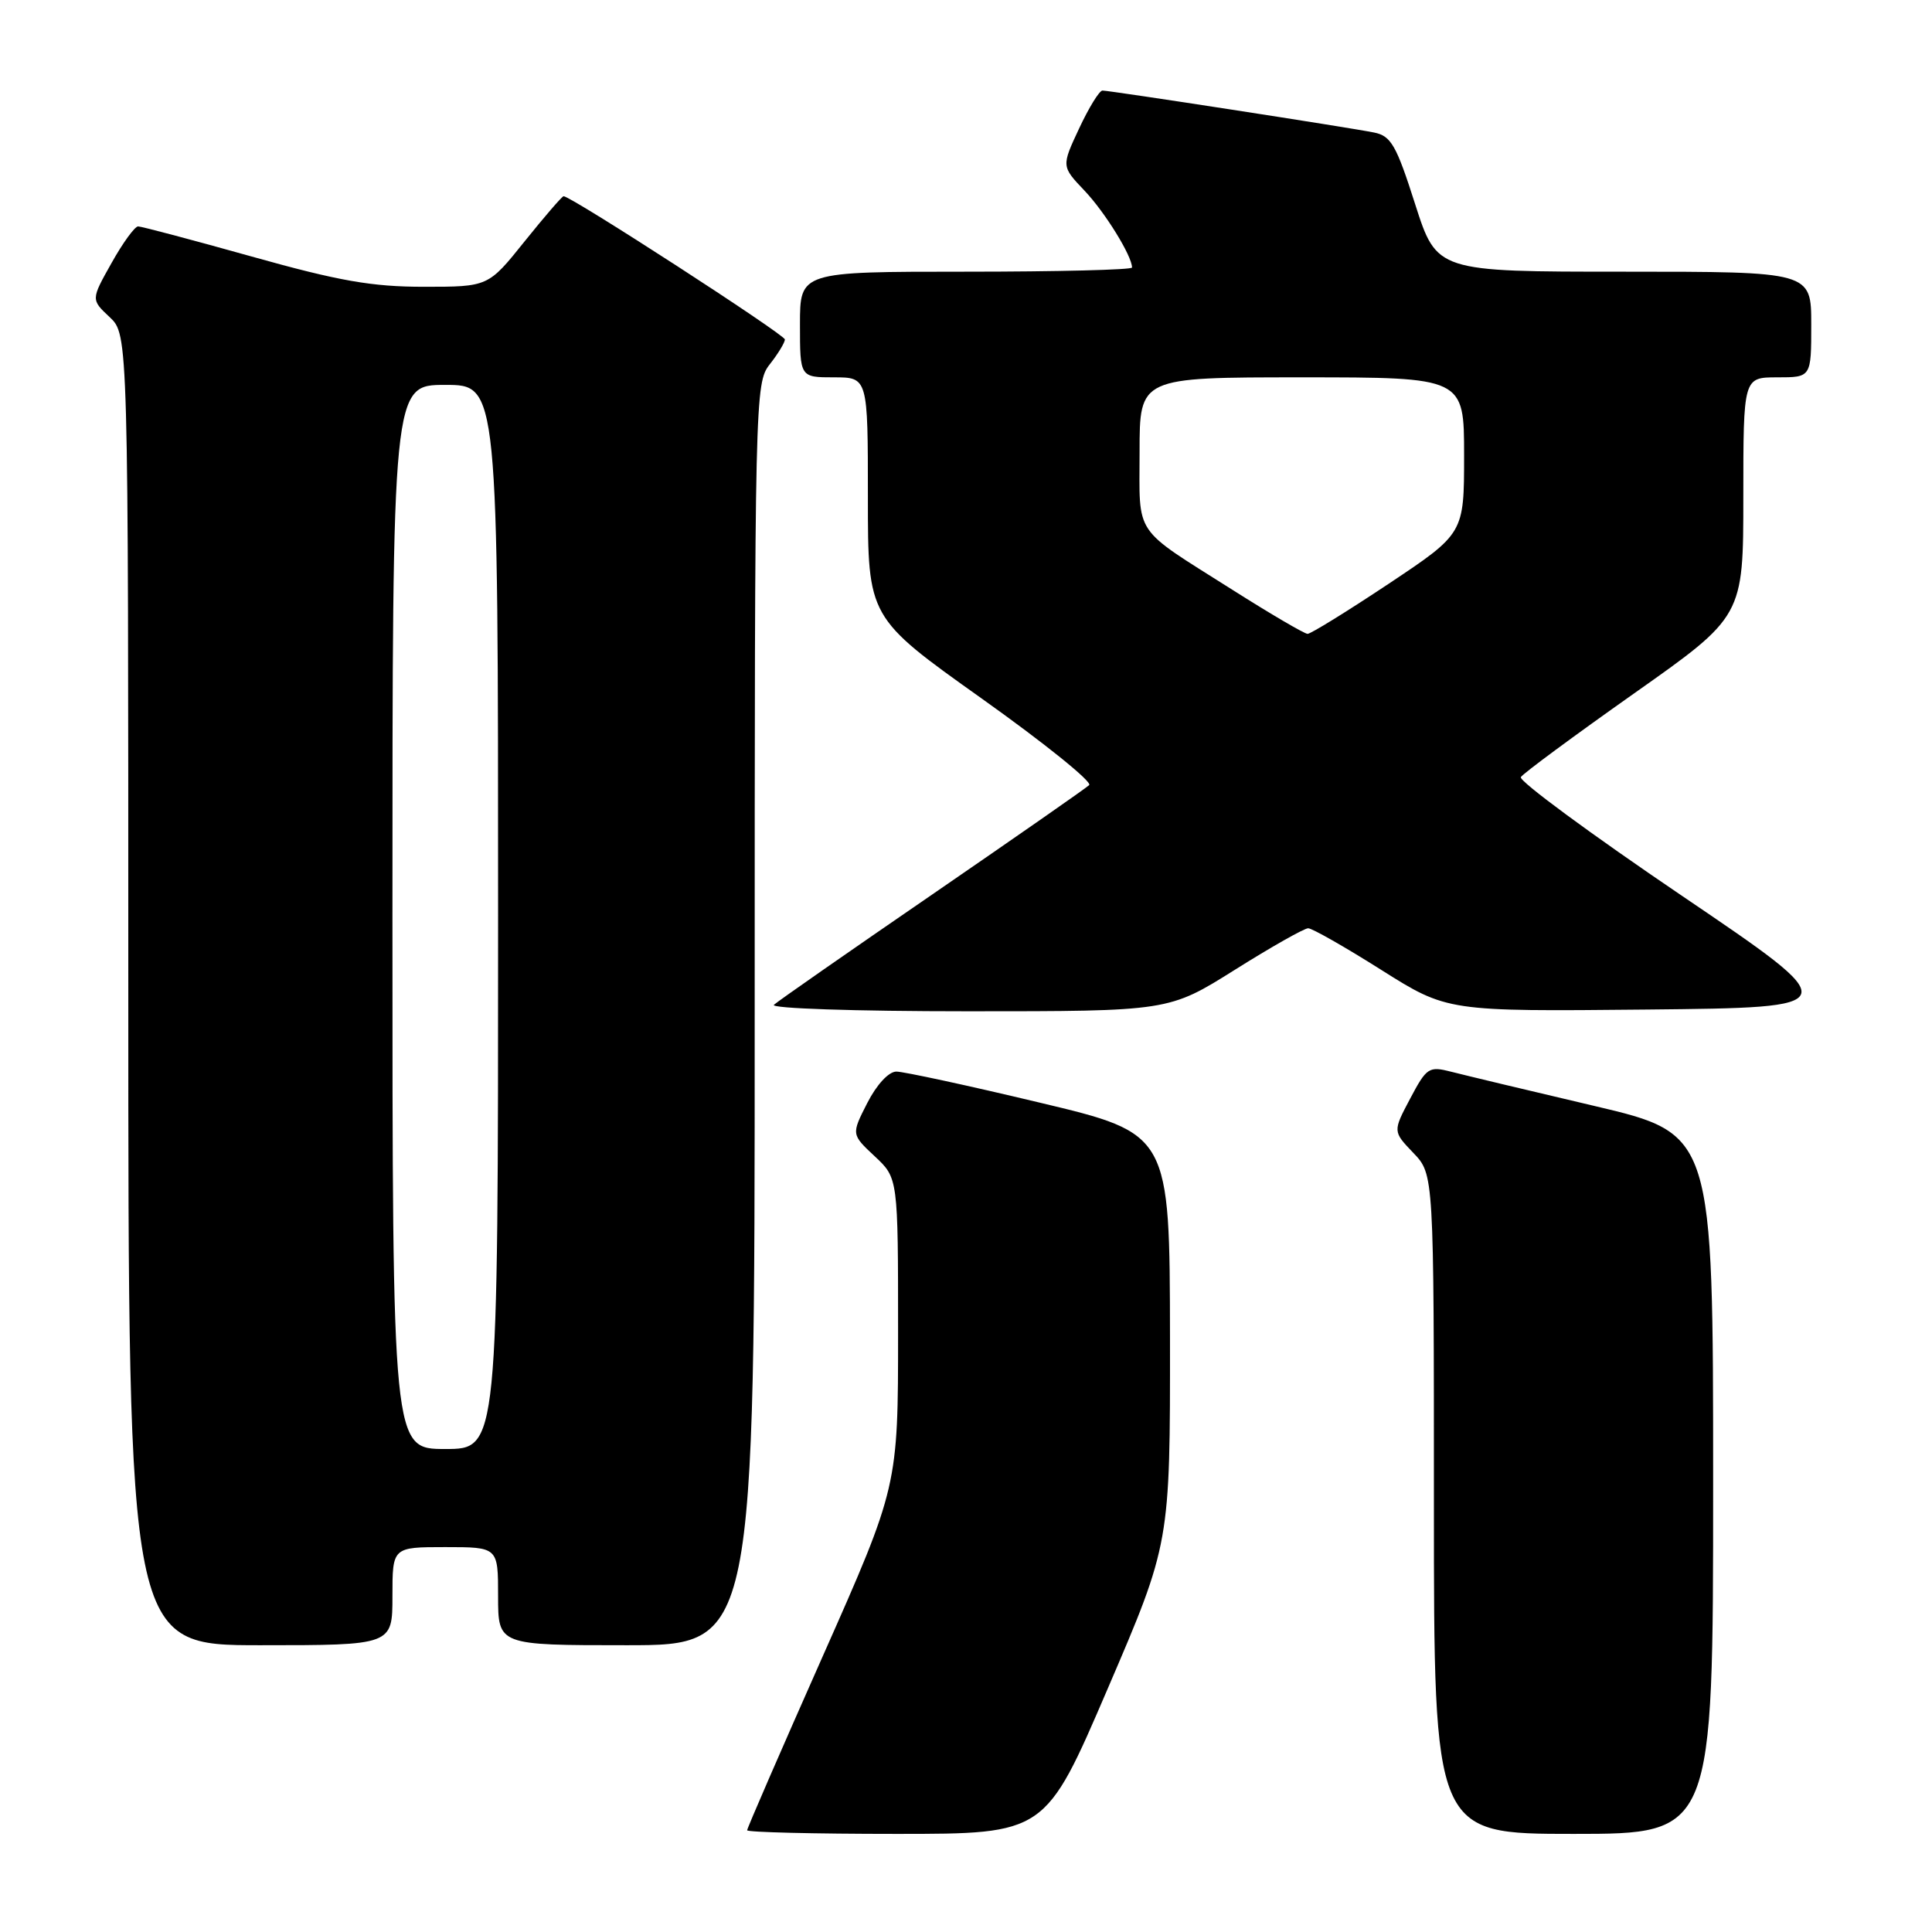 <?xml version="1.0" encoding="UTF-8" standalone="no"?>
<!DOCTYPE svg PUBLIC "-//W3C//DTD SVG 1.1//EN" "http://www.w3.org/Graphics/SVG/1.1/DTD/svg11.dtd" >
<svg xmlns="http://www.w3.org/2000/svg" xmlns:xlink="http://www.w3.org/1999/xlink" version="1.1" viewBox="0 0 256 256">
 <g >
 <path fill="currentColor"
d=" M 146.78 223.75 C 155.05 204.50 155.05 204.50 155.03 177.36 C 155.00 150.21 155.00 150.21 137.75 146.10 C 128.26 143.83 119.72 141.99 118.77 141.99 C 117.75 142.00 116.17 143.71 114.92 146.15 C 112.80 150.31 112.80 150.31 115.90 153.21 C 119.00 156.10 119.00 156.10 119.00 176.53 C 119.00 196.96 119.00 196.96 109.00 219.50 C 103.50 231.90 99.00 242.25 99.00 242.52 C 99.00 242.78 107.89 243.00 118.76 243.00 C 138.51 243.00 138.51 243.00 146.78 223.75 Z  M 227.00 196.62 C 227.00 150.25 227.00 150.25 211.25 146.54 C 202.59 144.51 194.08 142.47 192.33 142.02 C 189.33 141.25 189.05 141.43 186.86 145.56 C 184.55 149.92 184.55 149.92 187.27 152.76 C 190.00 155.61 190.00 155.61 190.00 199.30 C 190.00 243.00 190.00 243.00 208.50 243.00 C 227.00 243.00 227.00 243.00 227.00 196.62 Z  M 52.00 211.50 C 52.00 205.00 52.00 205.00 59.00 205.00 C 66.00 205.00 66.00 205.00 66.00 211.50 C 66.00 218.00 66.00 218.00 83.00 218.00 C 100.00 218.00 100.00 218.00 100.00 134.41 C 100.00 52.33 100.04 50.77 102.00 48.27 C 103.10 46.87 104.00 45.39 104.00 44.98 C 104.00 44.34 75.68 26.00 74.68 26.00 C 74.48 26.00 72.15 28.70 69.50 32.00 C 64.69 38.00 64.69 38.00 56.17 38.00 C 49.29 38.00 44.93 37.24 33.38 34.00 C 25.53 31.80 18.74 30.00 18.30 30.00 C 17.86 30.00 16.27 32.18 14.78 34.85 C 12.05 39.70 12.05 39.70 14.53 42.02 C 17.00 44.35 17.00 44.35 17.00 131.17 C 17.00 218.00 17.00 218.00 34.50 218.00 C 52.00 218.00 52.00 218.00 52.00 211.50 Z  M 163.63 128.50 C 168.45 125.47 172.82 123.00 173.34 123.00 C 173.86 123.00 178.22 125.48 183.03 128.52 C 191.77 134.03 191.77 134.03 218.24 133.77 C 244.71 133.50 244.71 133.50 222.84 118.68 C 210.81 110.53 201.21 103.46 201.52 102.97 C 201.82 102.48 208.58 97.49 216.54 91.87 C 231.00 81.67 231.00 81.67 231.00 65.83 C 231.00 50.00 231.00 50.00 235.50 50.00 C 240.00 50.00 240.00 50.00 240.00 43.00 C 240.00 36.00 240.00 36.00 215.19 36.00 C 190.38 36.00 190.38 36.00 187.51 27.04 C 185.02 19.23 184.32 18.01 182.07 17.56 C 178.89 16.91 147.10 12.00 146.08 12.00 C 145.67 12.00 144.28 14.26 142.99 17.02 C 140.64 22.04 140.64 22.04 143.71 25.27 C 146.42 28.12 150.00 33.92 150.00 35.45 C 150.00 35.75 140.10 36.00 128.00 36.00 C 106.00 36.00 106.00 36.00 106.00 43.00 C 106.00 50.00 106.00 50.00 110.50 50.00 C 115.00 50.00 115.00 50.00 115.00 65.91 C 115.00 81.83 115.00 81.83 130.07 92.55 C 138.35 98.44 144.77 103.61 144.32 104.03 C 143.87 104.46 134.50 110.98 123.50 118.54 C 112.50 126.09 103.07 132.66 102.55 133.14 C 102.01 133.62 113.20 134.00 128.24 134.00 C 154.87 134.00 154.87 134.00 163.63 128.50 Z  M 52.00 121.50 C 52.00 51.00 52.00 51.00 59.00 51.00 C 66.00 51.00 66.00 51.00 66.00 121.50 C 66.00 192.00 66.00 192.00 59.00 192.00 C 52.00 192.00 52.00 192.00 52.00 121.50 Z  M 163.30 78.15 C 150.00 69.73 151.00 71.22 151.00 59.88 C 151.00 50.00 151.00 50.00 172.50 50.00 C 194.00 50.00 194.00 50.00 194.00 60.35 C 194.00 70.69 194.00 70.69 184.01 77.35 C 178.51 81.01 173.68 83.99 173.26 83.99 C 172.84 83.98 168.36 81.36 163.30 78.15 Z "/>
</g>
</svg>